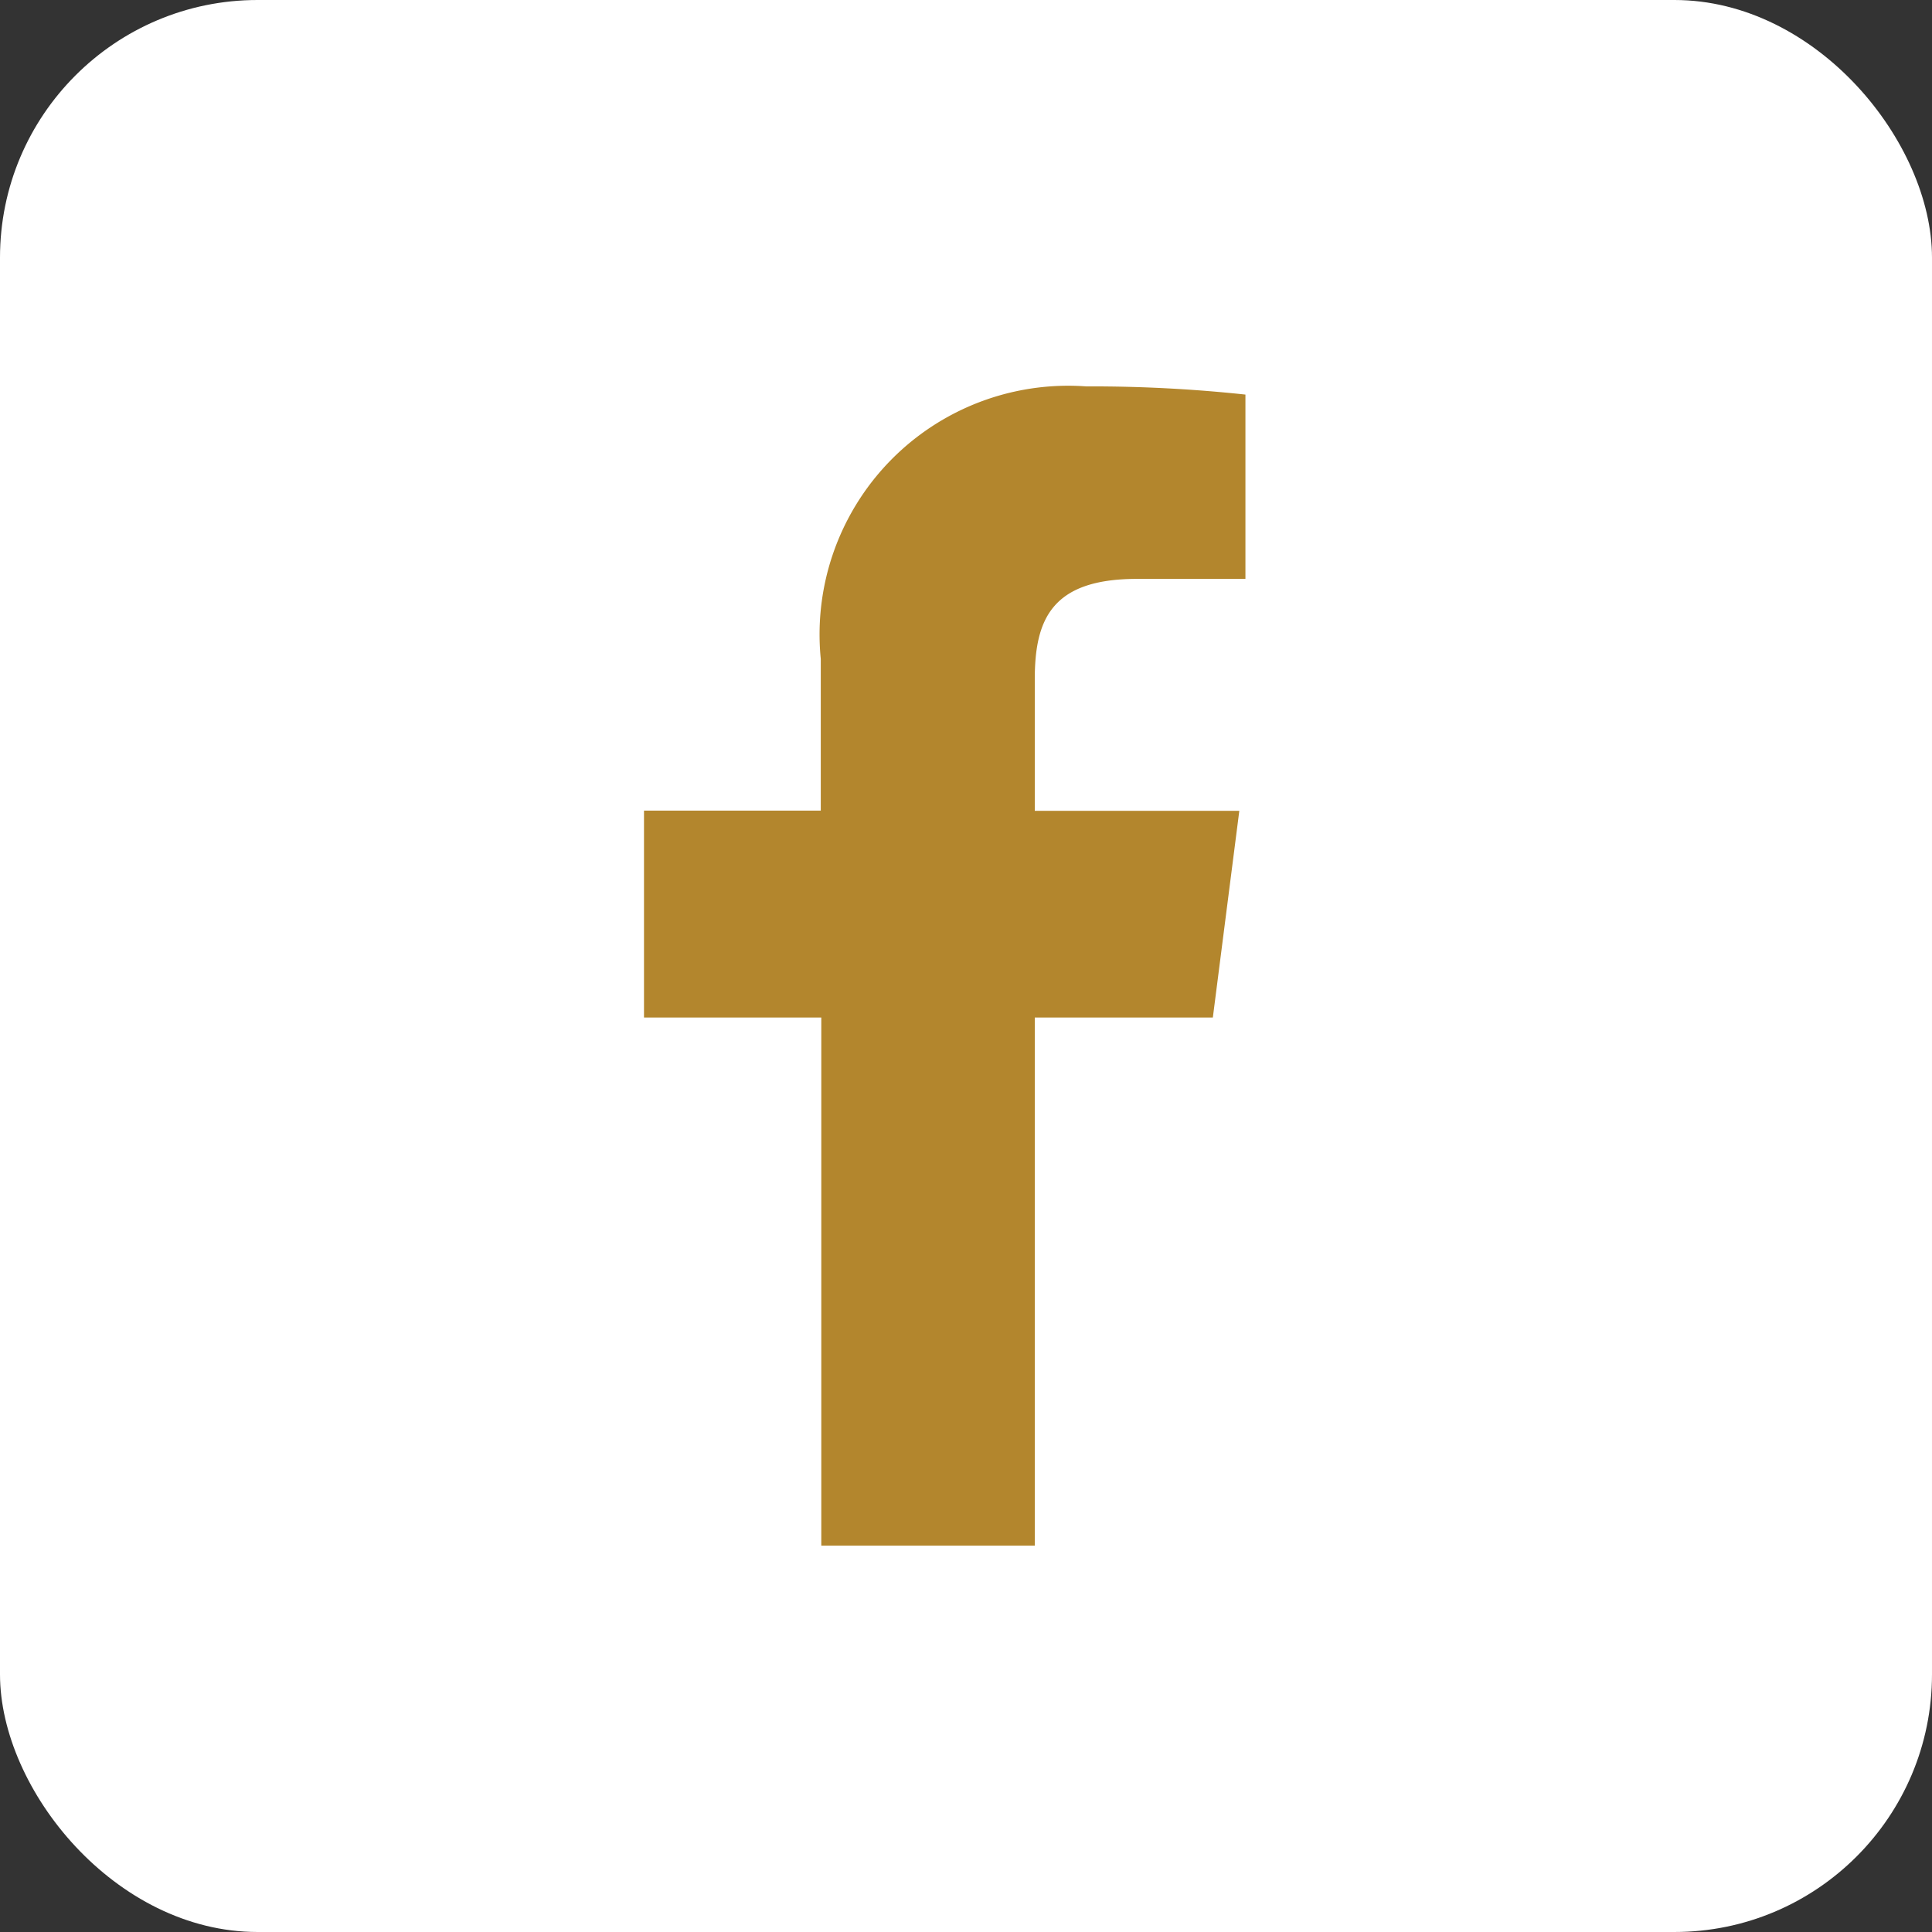 <svg id="f" xmlns="http://www.w3.org/2000/svg" width="30" height="30" viewBox="0 0 30 30">
  <rect x="0" y="0" width="30" height="30" fill="#333333" stroke="none"/>
  <rect id="Rectangle_13841" data-name="Rectangle 13841" width="30" height="30" rx="4" fill="#fff"/>
  <path id="bxl-facebook" d="M13.4,21V12.8h2.765l.411-3.21H13.4V7.549c0-.926.258-1.56,1.587-1.56h1.684V3.127A22.34,22.34,0,0,0,14.2,3a3.861,3.861,0,0,0-4.123,4.232V9.587H7.332V12.8h2.753V21Z" transform="translate(2.668 3)" fill="#b3862d" stroke="rgba(0,0,0,0)" stroke-miterlimit="10" stroke-width="1"/>
</svg>
